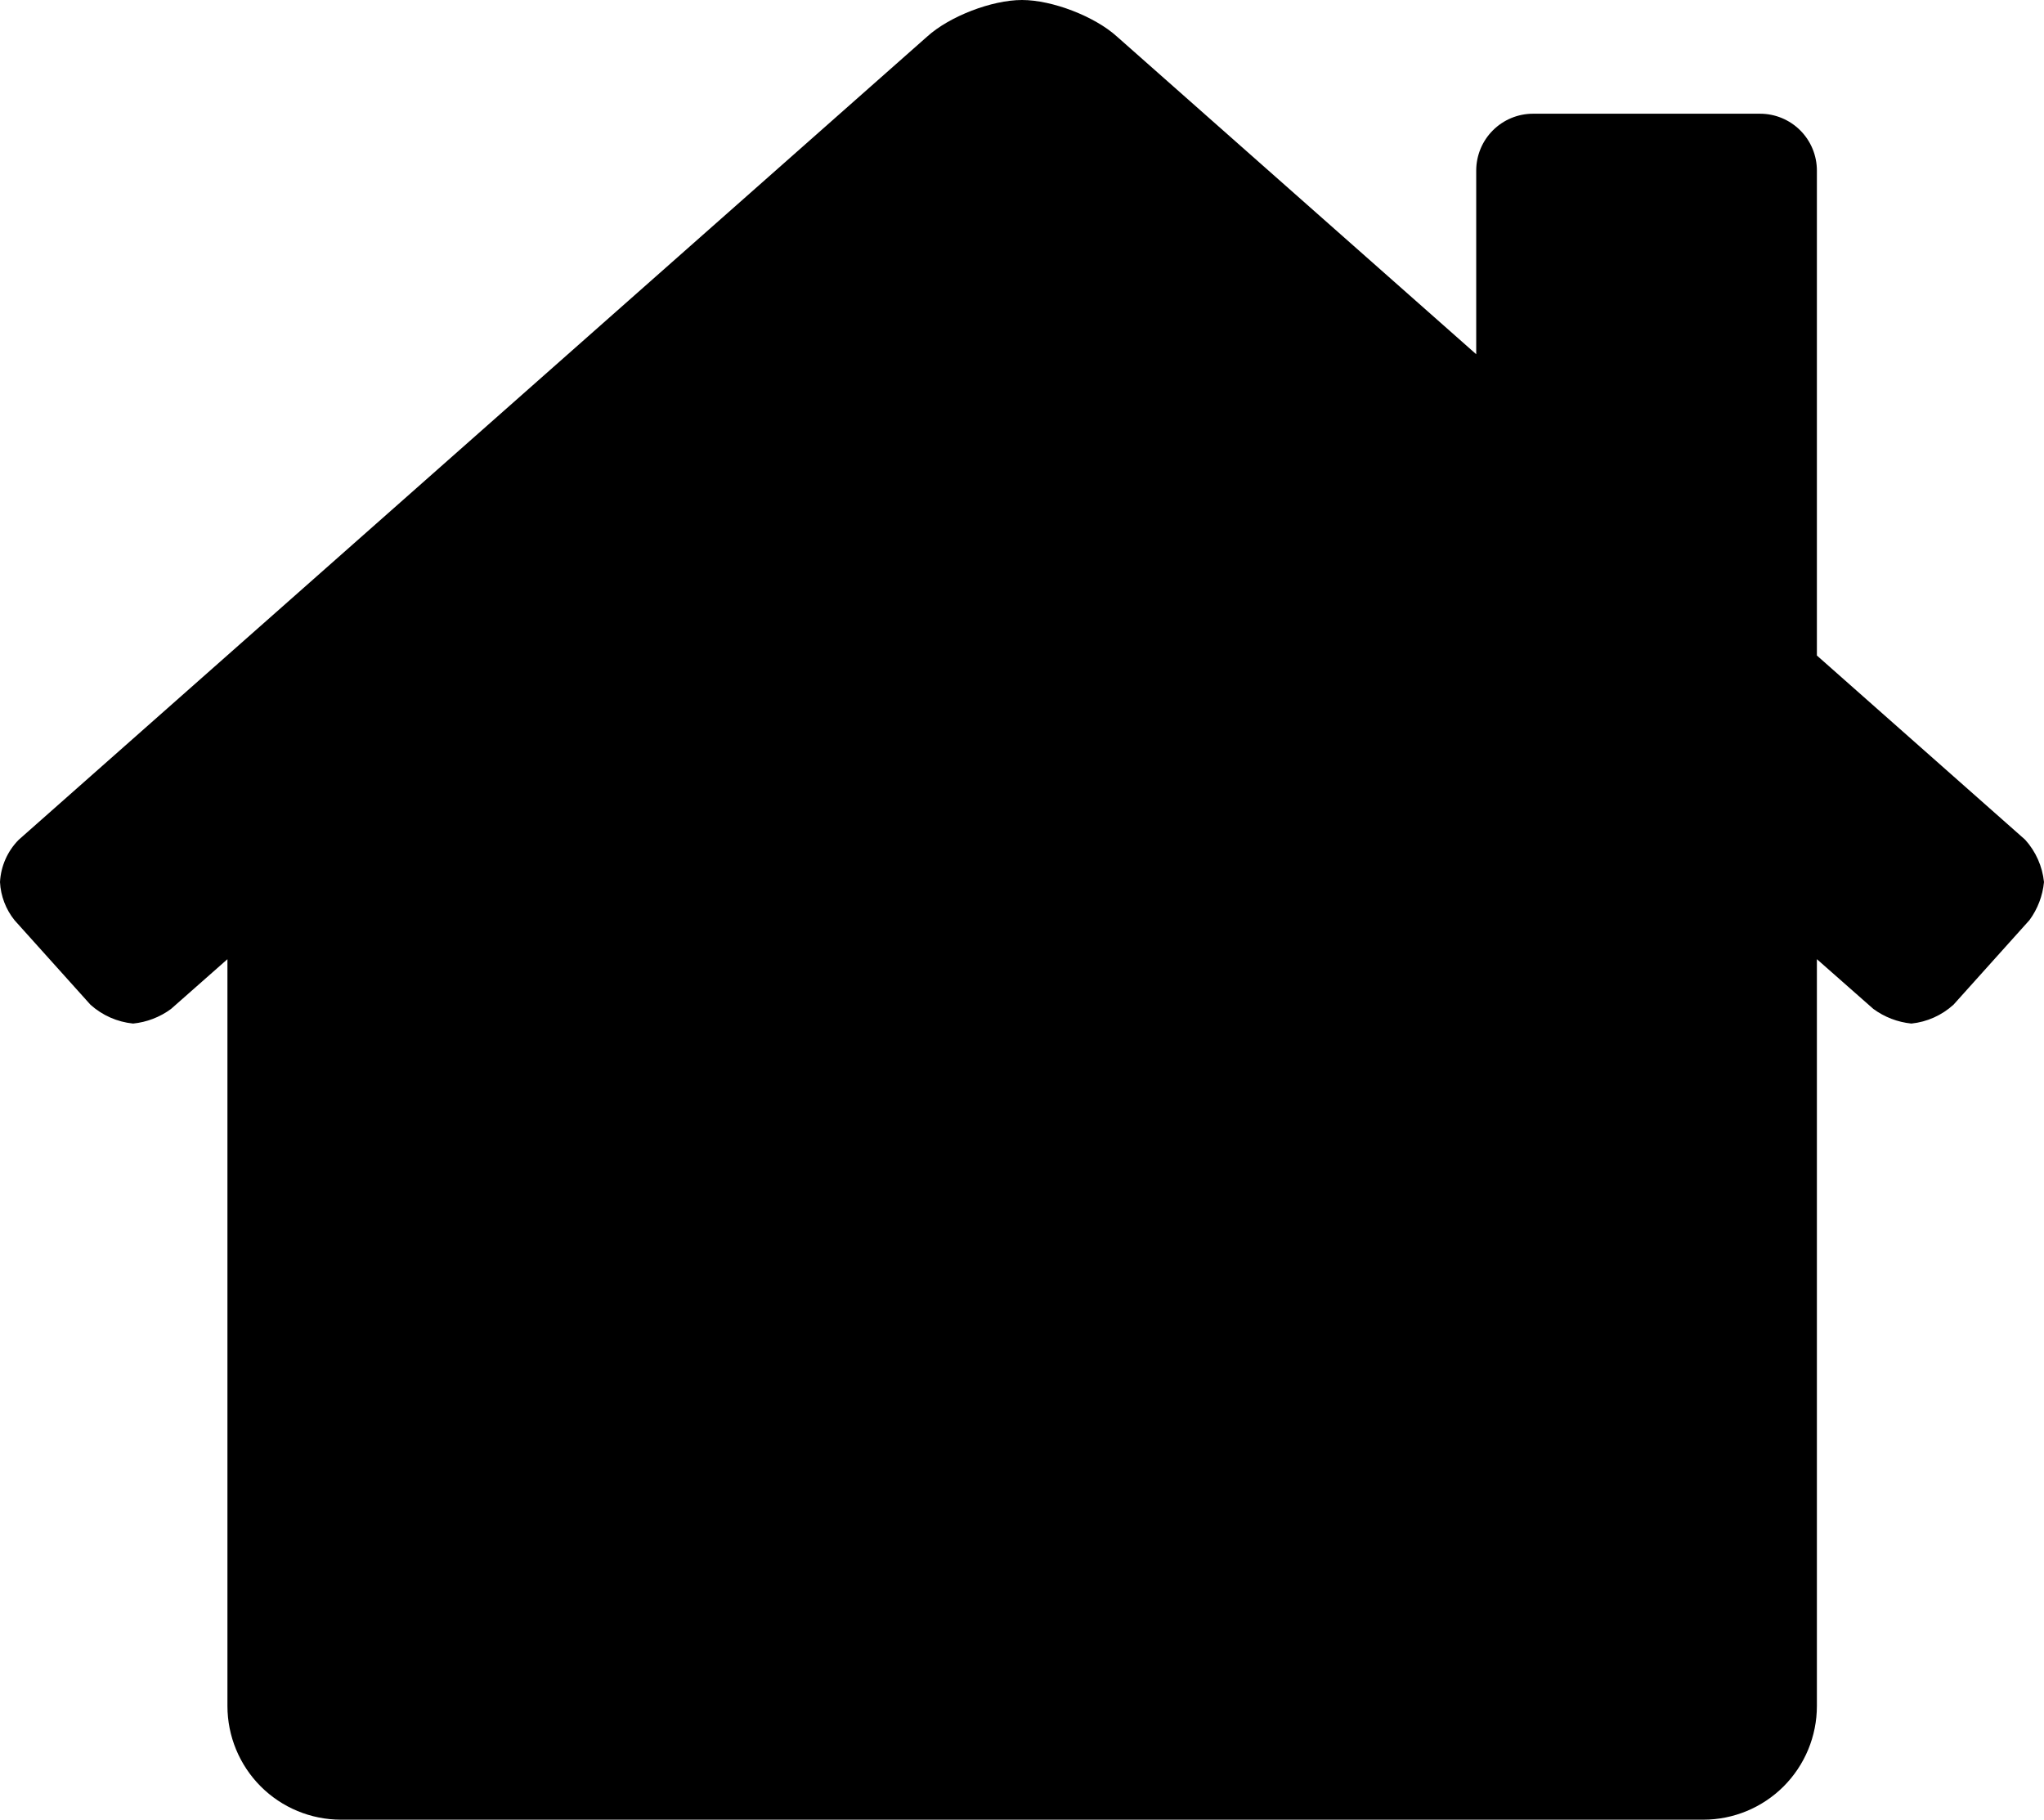 <svg width="82" height="73" viewBox="0 0 82 73" fill="none" xmlns="http://www.w3.org/2000/svg">
<path d="M81.244 33.687L72.889 26.297V6.844C72.889 6.239 72.649 5.658 72.222 5.231C71.795 4.803 71.215 4.562 70.611 4.562H61.5C60.896 4.562 60.316 4.803 59.889 5.231C59.462 5.658 59.222 6.239 59.222 6.844V14.211L44.812 1.469C43.918 0.657 42.214 0 41 0C39.786 0 38.087 0.657 37.193 1.469L0.749 33.691C0.3 34.146 0.033 34.749 0 35.388C0.029 35.946 0.233 36.48 0.582 36.915L3.63 40.307C4.105 40.734 4.704 40.998 5.339 41.062C5.889 41.007 6.415 40.805 6.86 40.477L9.124 38.48V68.438C9.124 69.648 9.604 70.808 10.458 71.664C11.312 72.519 12.471 73 13.68 73H68.333C69.541 73 70.7 72.519 71.555 71.664C72.409 70.808 72.889 69.648 72.889 68.438V38.479L75.154 40.475C75.601 40.803 76.128 41.006 76.68 41.062C77.309 40.997 77.901 40.731 78.37 40.305L81.418 36.911C81.745 36.464 81.946 35.938 82 35.386C81.935 34.754 81.67 34.159 81.244 33.687ZM41 25.094C42.802 25.094 44.563 25.629 46.062 26.632C47.56 27.634 48.728 29.059 49.418 30.727C50.107 32.394 50.288 34.229 49.936 35.999C49.584 37.769 48.717 39.395 47.443 40.671C46.168 41.947 44.545 42.816 42.778 43.168C41.01 43.52 39.178 43.34 37.513 42.649C35.849 41.959 34.425 40.789 33.424 39.288C32.423 37.788 31.889 36.023 31.889 34.219C31.889 31.799 32.849 29.478 34.557 27.766C36.266 26.055 38.584 25.094 41 25.094ZM56.944 63.875H25.056C24.451 63.875 23.872 63.635 23.445 63.207C23.018 62.779 22.778 62.199 22.778 61.594C22.778 57.964 24.218 54.482 26.781 51.915C29.344 49.348 32.82 47.906 36.444 47.906H45.556C49.18 47.906 52.656 49.348 55.219 51.915C57.782 54.482 59.222 57.964 59.222 61.594C59.222 62.199 58.982 62.779 58.555 63.207C58.128 63.635 57.548 63.875 56.944 63.875Z" fill="black"/>
<rect x="18.222" y="24.333" width="43.531" height="42.583" fill="black"/>
</svg>
